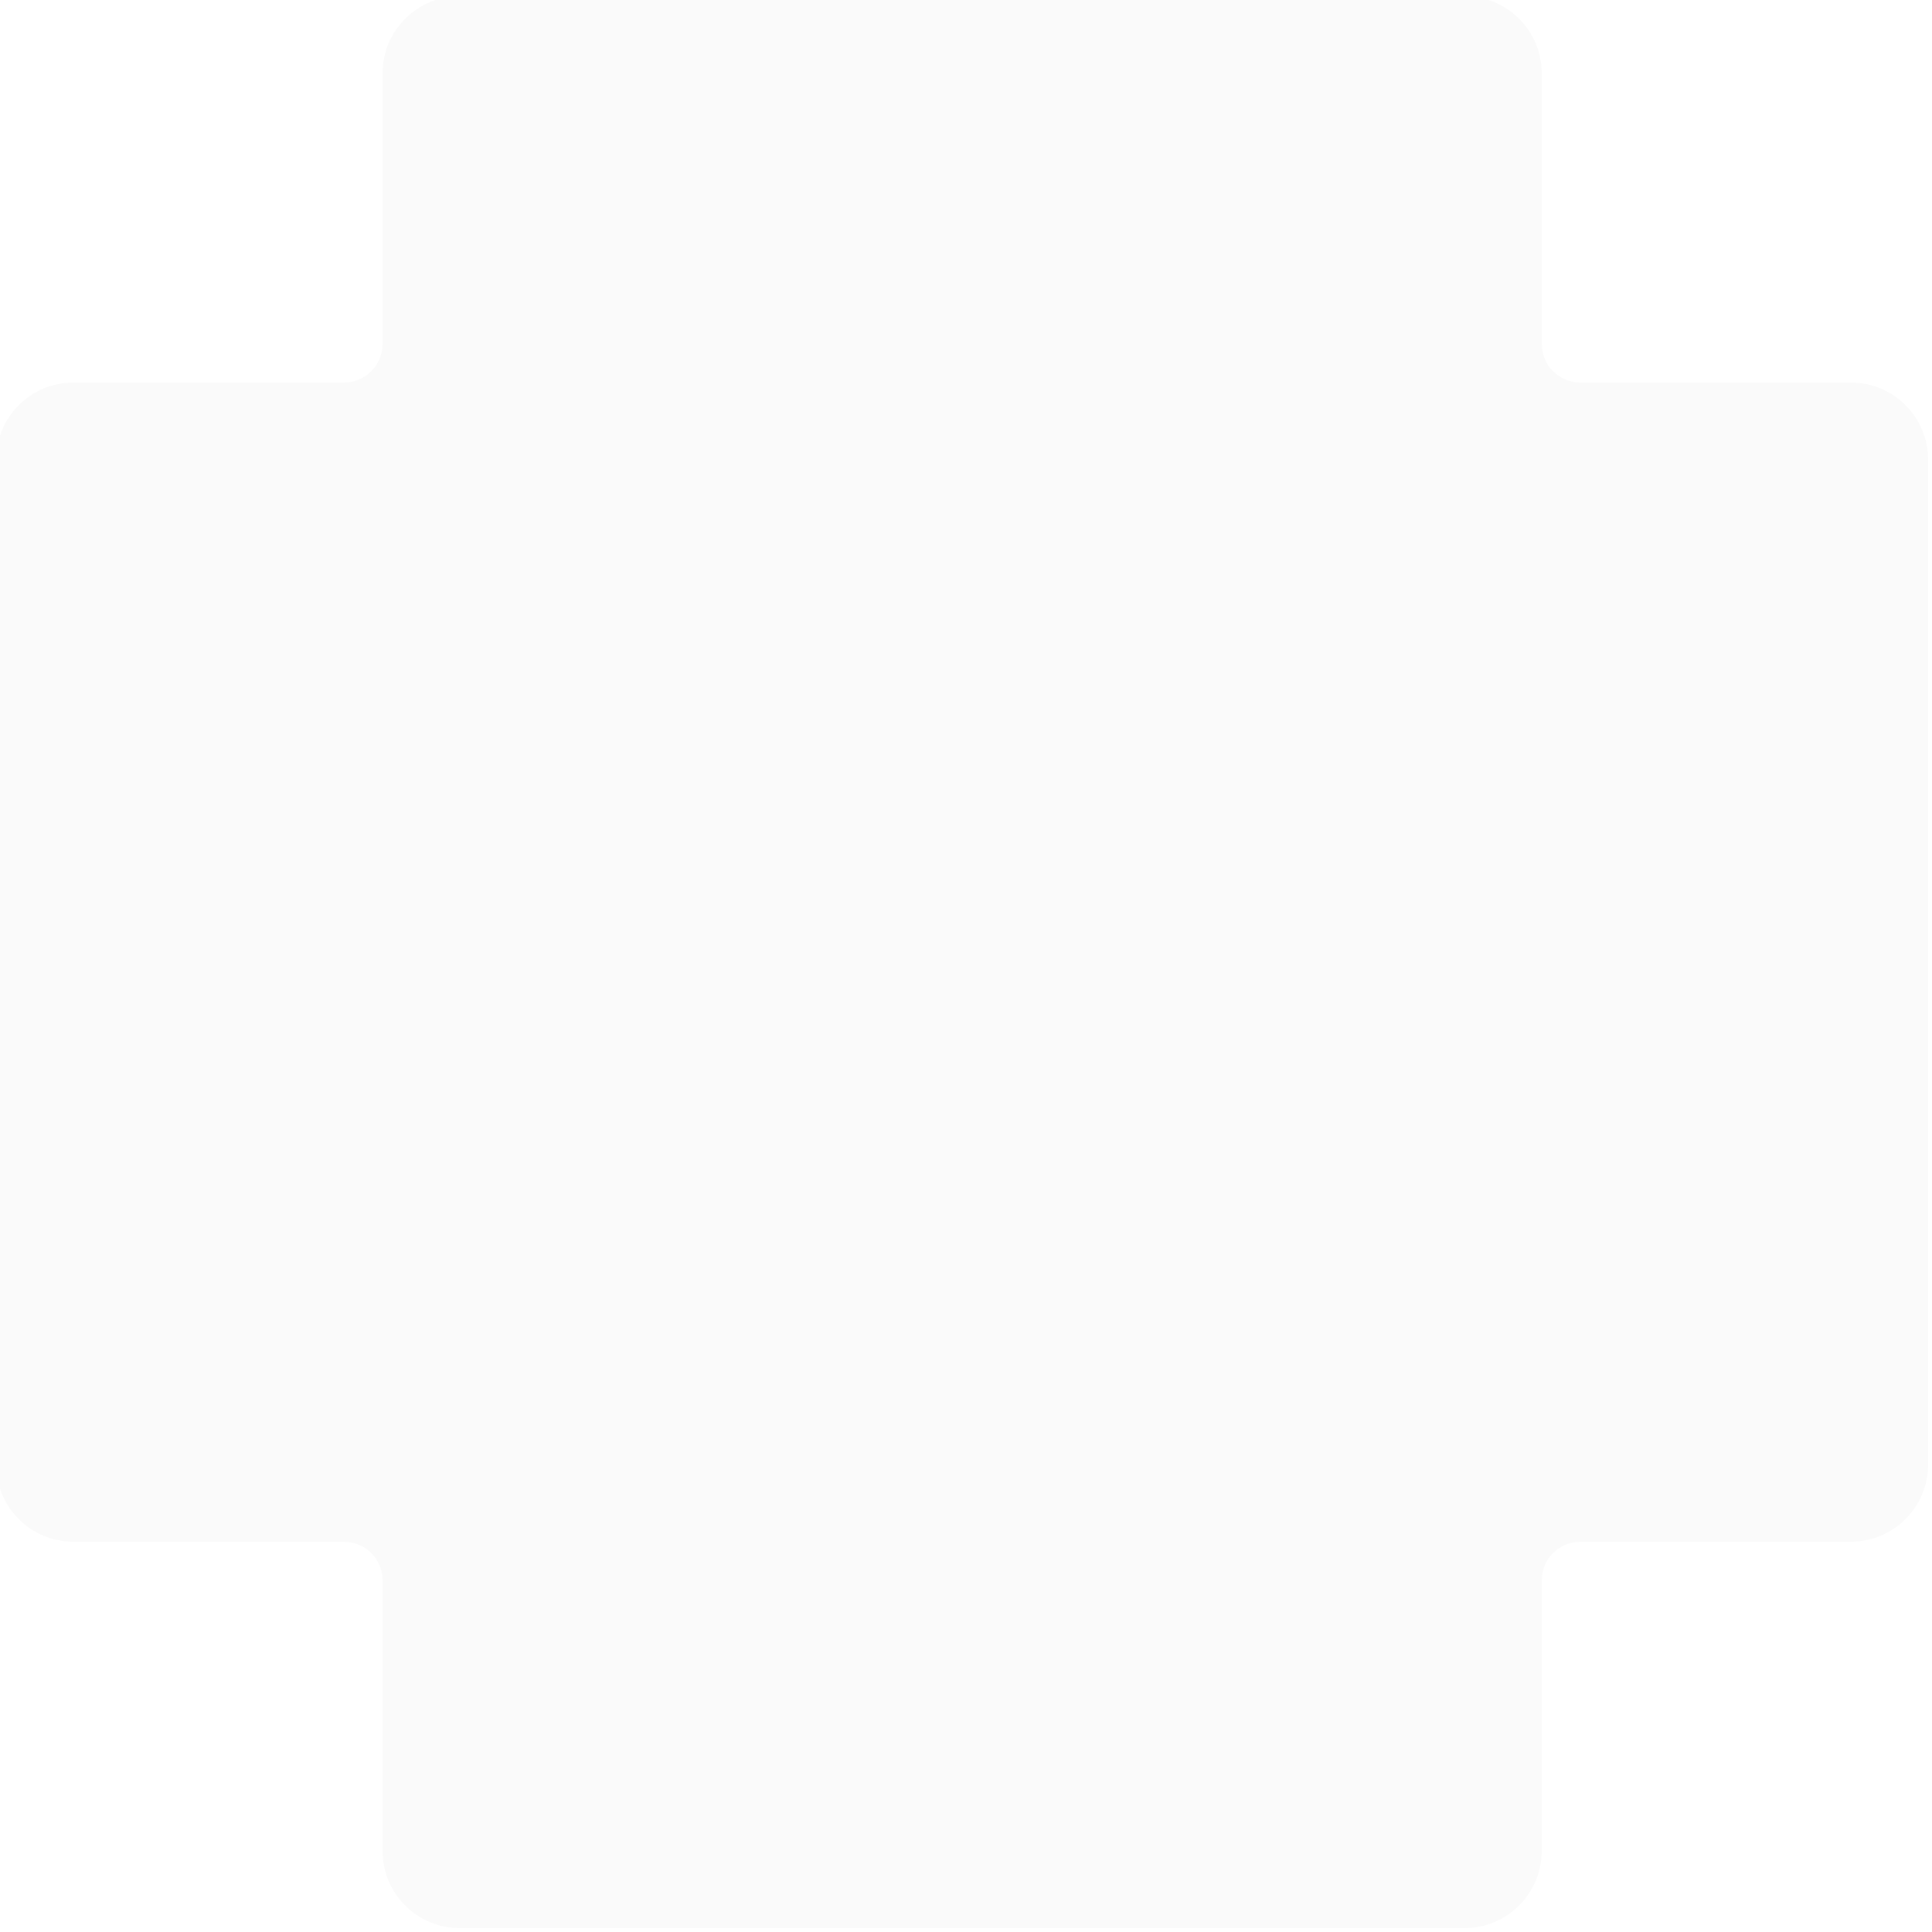 <svg xmlns="http://www.w3.org/2000/svg" xmlns:bx="https://boxy-svg.com" viewBox="0 0 500 500">
    <defs>
        <filter id="a" x="-500%" y="-500%" width="1000%" height="1000%" bx:preset="inner-shadow 1 -1 -1 2 0.65 rgba(0,0,0,0.7)">
            <feOffset dx="-1" dy="-1"/>
            <feGaussianBlur stdDeviation="2"/>
            <feComposite operator="out" in="SourceGraphic"/>
            <feComponentTransfer result="choke">
                <feFuncA type="linear" slope="1.3"/>
            </feComponentTransfer>
            <feFlood flood-color="rgba(0,0,0,0.7)" result="color"/>
            <feComposite operator="in" in="color" in2="choke" result="shadow"/>
            <feComposite in="shadow" in2="SourceGraphic"/>
        </filter>
        <filter id="b" x="-500%" y="-500%" width="1000%" height="1000%" bx:preset="inner-shadow 1 0.25 0.25 0.5 0.65 rgba(0,0,0,0.7)">
            <feOffset dx=".25" dy=".25"/>
            <feGaussianBlur stdDeviation=".5"/>
            <feComposite operator="out" in="SourceGraphic"/>
            <feComponentTransfer result="choke">
                <feFuncA type="linear" slope="1.3"/>
            </feComponentTransfer>
            <feFlood flood-color="rgba(0,0,0,0.7)" result="color"/>
            <feComposite operator="in" in="color" in2="choke" result="shadow"/>
            <feComposite in="shadow" in2="SourceGraphic"/>
        </filter>
        <filter id="c" x="-500%" y="-500%" width="1000%" height="1000%" bx:preset="inner-shadow 1 0.25 0.25 0.5 0.65 rgba(0,0,0,0.7)">
            <feOffset dx=".25" dy=".25"/>
            <feGaussianBlur stdDeviation=".5"/>
            <feComposite operator="out" in="SourceGraphic"/>
            <feComponentTransfer result="choke">
                <feFuncA type="linear" slope="1.3"/>
            </feComponentTransfer>
            <feFlood flood-color="rgba(0,0,0,0.7)" result="color"/>
            <feComposite operator="in" in="color" in2="choke" result="shadow"/>
            <feComposite in="shadow" in2="SourceGraphic"/>
        </filter>
        <filter id="d" x="-500%" y="-500%" width="1000%" height="1000%" bx:preset="inner-shadow 1 0.25 0.25 0.5 0.65 rgba(0,0,0,0.7)">
            <feOffset dx=".25" dy=".25"/>
            <feGaussianBlur stdDeviation=".5"/>
            <feComposite operator="out" in="SourceGraphic"/>
            <feComponentTransfer result="choke">
                <feFuncA type="linear" slope="1.3"/>
            </feComponentTransfer>
            <feFlood flood-color="rgba(0,0,0,0.7)" result="color"/>
            <feComposite operator="in" in="color" in2="choke" result="shadow"/>
            <feComposite in="shadow" in2="SourceGraphic"/>
        </filter>
        <filter id="e" x="-500%" y="-500%" width="1000%" height="1000%" bx:preset="inner-shadow 1 0.25 0.25 0.5 0.65 rgba(0,0,0,0.7)">
            <feOffset dx=".25" dy=".25"/>
            <feGaussianBlur stdDeviation=".5"/>
            <feComposite operator="out" in="SourceGraphic"/>
            <feComponentTransfer result="choke">
                <feFuncA type="linear" slope="1.3"/>
            </feComponentTransfer>
            <feFlood flood-color="rgba(0,0,0,0.7)" result="color"/>
            <feComposite operator="in" in="color" in2="choke" result="shadow"/>
            <feComposite in="shadow" in2="SourceGraphic"/>
        </filter>
        <filter id="f" x="-500%" y="-500%" width="1000%" height="1000%" bx:preset="inner-shadow 1 0.25 0.25 0.5 0.65 rgba(0,0,0,0.7)">
            <feOffset dx=".25" dy=".25"/>
            <feGaussianBlur stdDeviation=".5"/>
            <feComposite operator="out" in="SourceGraphic"/>
            <feComponentTransfer result="choke">
                <feFuncA type="linear" slope="1.3"/>
            </feComponentTransfer>
            <feFlood flood-color="rgba(0,0,0,0.7)" result="color"/>
            <feComposite operator="in" in="color" in2="choke" result="shadow"/>
            <feComposite in="shadow" in2="SourceGraphic"/>
        </filter>
        <filter id="g" x="-500%" y="-500%" width="1000%" height="1000%" bx:preset="inner-shadow 1 0.25 0.25 0.5 0.65 rgba(0,0,0,0.7)">
            <feOffset dx=".25" dy=".25"/>
            <feGaussianBlur stdDeviation=".5"/>
            <feComposite operator="out" in="SourceGraphic"/>
            <feComponentTransfer result="choke">
                <feFuncA type="linear" slope="1.3"/>
            </feComponentTransfer>
            <feFlood flood-color="rgba(0,0,0,0.7)" result="color"/>
            <feComposite operator="in" in="color" in2="choke" result="shadow"/>
            <feComposite in="shadow" in2="SourceGraphic"/>
        </filter>
        <filter id="h" x="-500%" y="-500%" width="1000%" height="1000%" bx:preset="inner-shadow 1 0.25 0.25 0.5 0.65 rgba(0,0,0,0.7)">
            <feOffset dx=".25" dy=".25"/>
            <feGaussianBlur stdDeviation=".5"/>
            <feComposite operator="out" in="SourceGraphic"/>
            <feComponentTransfer result="choke">
                <feFuncA type="linear" slope="1.3"/>
            </feComponentTransfer>
            <feFlood flood-color="rgba(0,0,0,0.7)" result="color"/>
            <feComposite operator="in" in="color" in2="choke" result="shadow"/>
            <feComposite in="shadow" in2="SourceGraphic"/>
        </filter>
        <filter id="i" x="-500%" y="-500%" width="1000%" height="1000%" bx:preset="inner-shadow 1 0.25 0.25 0.5 0.65 rgba(0,0,0,0.7)">
            <feOffset dx=".25" dy=".25"/>
            <feGaussianBlur stdDeviation=".5"/>
            <feComposite operator="out" in="SourceGraphic"/>
            <feComponentTransfer result="choke">
                <feFuncA type="linear" slope="1.3"/>
            </feComponentTransfer>
            <feFlood flood-color="rgba(0,0,0,0.7)" result="color"/>
            <feComposite operator="in" in="color" in2="choke" result="shadow"/>
            <feComposite in="shadow" in2="SourceGraphic"/>
        </filter>
        <filter id="j" x="-500%" y="-500%" width="1000%" height="1000%" bx:preset="inner-shadow 1 0.25 0.25 0.5 0.65 rgba(0,0,0,0.7)">
            <feOffset dx=".25" dy=".25"/>
            <feGaussianBlur stdDeviation=".5"/>
            <feComposite operator="out" in="SourceGraphic"/>
            <feComponentTransfer result="choke">
                <feFuncA type="linear" slope="1.3"/>
            </feComponentTransfer>
            <feFlood flood-color="rgba(0,0,0,0.7)" result="color"/>
            <feComposite operator="in" in="color" in2="choke" result="shadow"/>
            <feComposite in="shadow" in2="SourceGraphic"/>
        </filter>
        <filter id="k" x="-500%" y="-500%" width="1000%" height="1000%" bx:preset="inner-shadow 1 -0.25 -0.25 0.5 0.65 rgba(0,0,0,0.7)">
            <feOffset dx="-.25" dy="-.25"/>
            <feGaussianBlur stdDeviation=".5"/>
            <feComposite operator="out" in="SourceGraphic"/>
            <feComponentTransfer result="choke">
                <feFuncA type="linear" slope="1.3"/>
            </feComponentTransfer>
            <feFlood flood-color="rgba(0,0,0,0.7)" result="color"/>
            <feComposite operator="in" in="color" in2="choke" result="shadow"/>
            <feComposite in="shadow" in2="SourceGraphic"/>
        </filter>
    </defs>
    <path d="M120 0h260c11.046 0 20 8.954 20 20v70c0 5.523 4.477 10 10 10h70c11.046 0 20 8.954 20 20v260c0 11.046-8.954 20-20 20h-70c-5.523 0-10 4.477-10 10v70c0 11.046-8.954 20-20 20H120c-11.046 0-20-8.954-20-20v-70c0-5.523-4.477-10-10-10H20c-11.046 0-20-8.954-20-20V120c0-11.046 8.954-20 20-20h70c5.523 0 10-4.477 10-10V20c0-11.046 8.954-20 20-20z" fill="#fafafa" filter="url(#a)"/>
    <path d="M200 108a1 1 0 011 1v90h98v-90a1 1 0 012 0v90h90a1 1 0 010 2h-90v98h90a1 1 0 010 2h-90v90a1 1 0 01-2 0v-90h-98v90a1 1 0 01-2 0v-90h-90a1 1 0 010-2h90v-98h-90a1 1 0 010-2h90v-90a1 1 0 011-1zm99 93h-98v98h98z" fill="#fafafa" filter="url(#b)"/>
    <rect x="199" y="8" width="2" height="84" rx="1" ry="1" fill="#fafafa" filter="url(#c)"/>
    <rect x="299" y="8" width="2" height="84" rx="1" ry="1" fill="#fafafa" filter="url(#d)"/>
    <rect x="199" y="408" width="2" height="84" rx="1" ry="1" fill="#fafafa" filter="url(#e)"/>
    <rect x="299" y="408" width="2" height="84" rx="1" ry="1" fill="#fafafa" filter="url(#f)"/>
    <rect transform="rotate(90 50 50)" x="199" y="8" width="2" height="84" rx="1" ry="1" fill="#fafafa" filter="url(#g)"/>
    <rect transform="rotate(90 0 100)" x="199" y="8" width="2" height="84" rx="1" ry="1" fill="#fafafa" filter="url(#h)"/>
    <rect transform="rotate(90 200 300)" x="199" y="8" width="2" height="84" rx="1" ry="1" fill="#fafafa" filter="url(#i)"/>
    <rect transform="rotate(90 250 250)" x="199" y="8" width="2" height="84" rx="1" ry="1" fill="#fafafa" filter="url(#j)"/>
    <path d="M109 99h281c5.523 0 10 4.477 10 10v281c0 5.523-4.477 10-10 10H109c-5.523 0-10-4.477-10-10V109c0-5.523 4.477-10 10-10zm-8 10v281a8 8 0 008 8h281a8 8 0 008-8V109a8 8 0 00-8-8H109a8 8 0 00-8 8z" fill="#fafafa" filter="url(#k)"/>
</svg>
